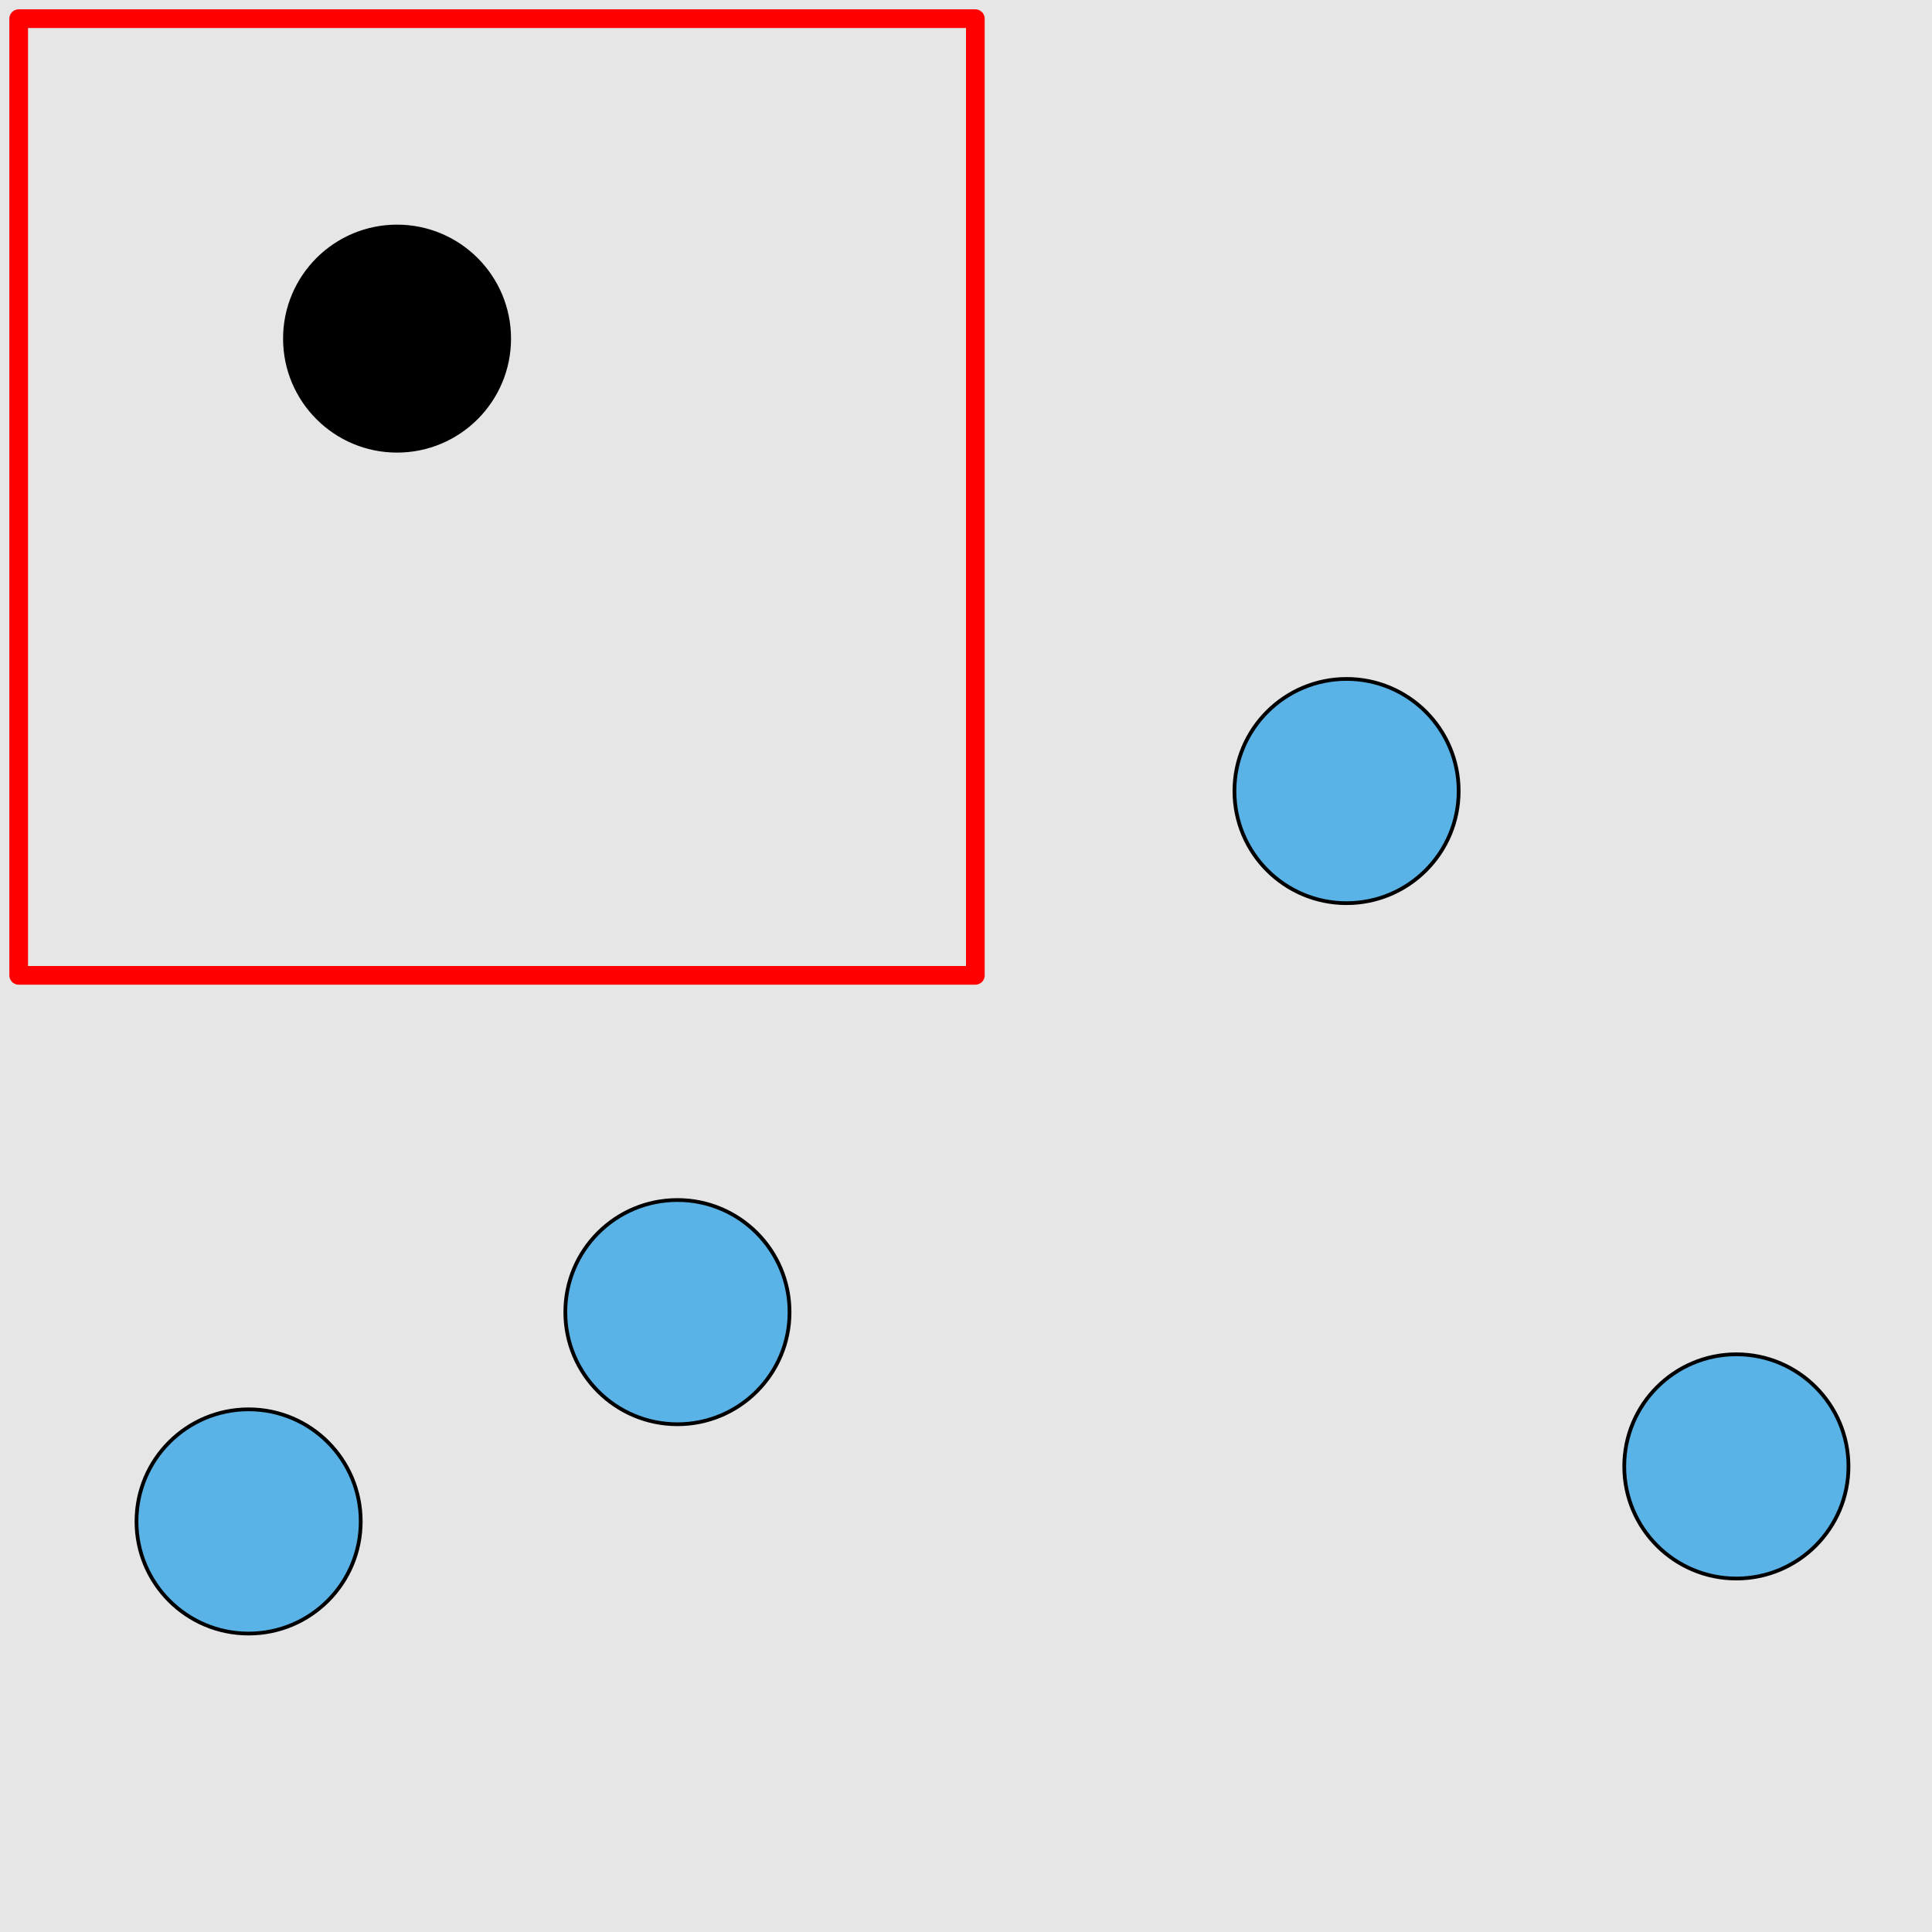 <?xml version="1.0" encoding="UTF-8"?>
<svg xmlns="http://www.w3.org/2000/svg" xmlns:xlink="http://www.w3.org/1999/xlink" width="517pt" height="517pt" viewBox="0 0 517 517" version="1.1">
<g id="surface8356">
<rect x="0" y="0" width="517" height="517" style="fill:rgb(90%,90%,90%);fill-opacity:1;stroke:none;"/>
<path style="fill:none;stroke-width:5;stroke-linecap:butt;stroke-linejoin:round;stroke:rgb(100%,0%,0%);stroke-opacity:1;stroke-miterlimit:10;" d="M 5 5 L 261 5 L 261 261 L 5 261 Z M 5 5 "/>
<path style="fill-rule:nonzero;fill:rgb(0%,0%,0%);fill-opacity:1;stroke-width:1;stroke-linecap:butt;stroke-linejoin:round;stroke:rgb(0%,0%,0%);stroke-opacity:1;stroke-miterlimit:10;" d="M 136.25 90.613 C 136.25 107.18 122.82 120.613 106.25 120.613 C 89.684 120.613 76.25 107.18 76.25 90.613 C 76.25 74.043 89.684 60.613 106.25 60.613 C 122.82 60.613 136.25 74.043 136.25 90.613 "/>
<path style="fill-rule:nonzero;fill:rgb(35%,70%,90%);fill-opacity:1;stroke-width:1;stroke-linecap:butt;stroke-linejoin:round;stroke:rgb(0%,0%,0%);stroke-opacity:1;stroke-miterlimit:10;" d="M 494.648 392.41 C 494.648 408.98 481.219 422.41 464.648 422.41 C 448.082 422.41 434.648 408.98 434.648 392.41 C 434.648 375.844 448.082 362.41 464.648 362.41 C 481.219 362.41 494.648 375.844 494.648 392.41 "/>
<path style="fill-rule:nonzero;fill:rgb(35%,70%,90%);fill-opacity:1;stroke-width:1;stroke-linecap:butt;stroke-linejoin:round;stroke:rgb(0%,0%,0%);stroke-opacity:1;stroke-miterlimit:10;" d="M 390.336 211.684 C 390.336 228.25 376.902 241.684 360.336 241.684 C 343.766 241.684 330.336 228.25 330.336 211.684 C 330.336 195.113 343.766 181.684 360.336 181.684 C 376.902 181.684 390.336 195.113 390.336 211.684 "/>
<path style="fill-rule:nonzero;fill:rgb(35%,70%,90%);fill-opacity:1;stroke-width:1;stroke-linecap:butt;stroke-linejoin:round;stroke:rgb(0%,0%,0%);stroke-opacity:1;stroke-miterlimit:10;" d="M 211.281 351.125 C 211.281 367.691 197.848 381.125 181.281 381.125 C 164.711 381.125 151.281 367.691 151.281 351.125 C 151.281 334.555 164.711 321.125 181.281 321.125 C 197.848 321.125 211.281 334.555 211.281 351.125 "/>
<path style="fill-rule:nonzero;fill:rgb(35%,70%,90%);fill-opacity:1;stroke-width:1;stroke-linecap:butt;stroke-linejoin:round;stroke:rgb(0%,0%,0%);stroke-opacity:1;stroke-miterlimit:10;" d="M 96.527 407.137 C 96.527 423.703 83.094 437.137 66.527 437.137 C 49.957 437.137 36.527 423.703 36.527 407.137 C 36.527 390.566 49.957 377.137 66.527 377.137 C 83.094 377.137 96.527 390.566 96.527 407.137 "/>
</g>
</svg>
